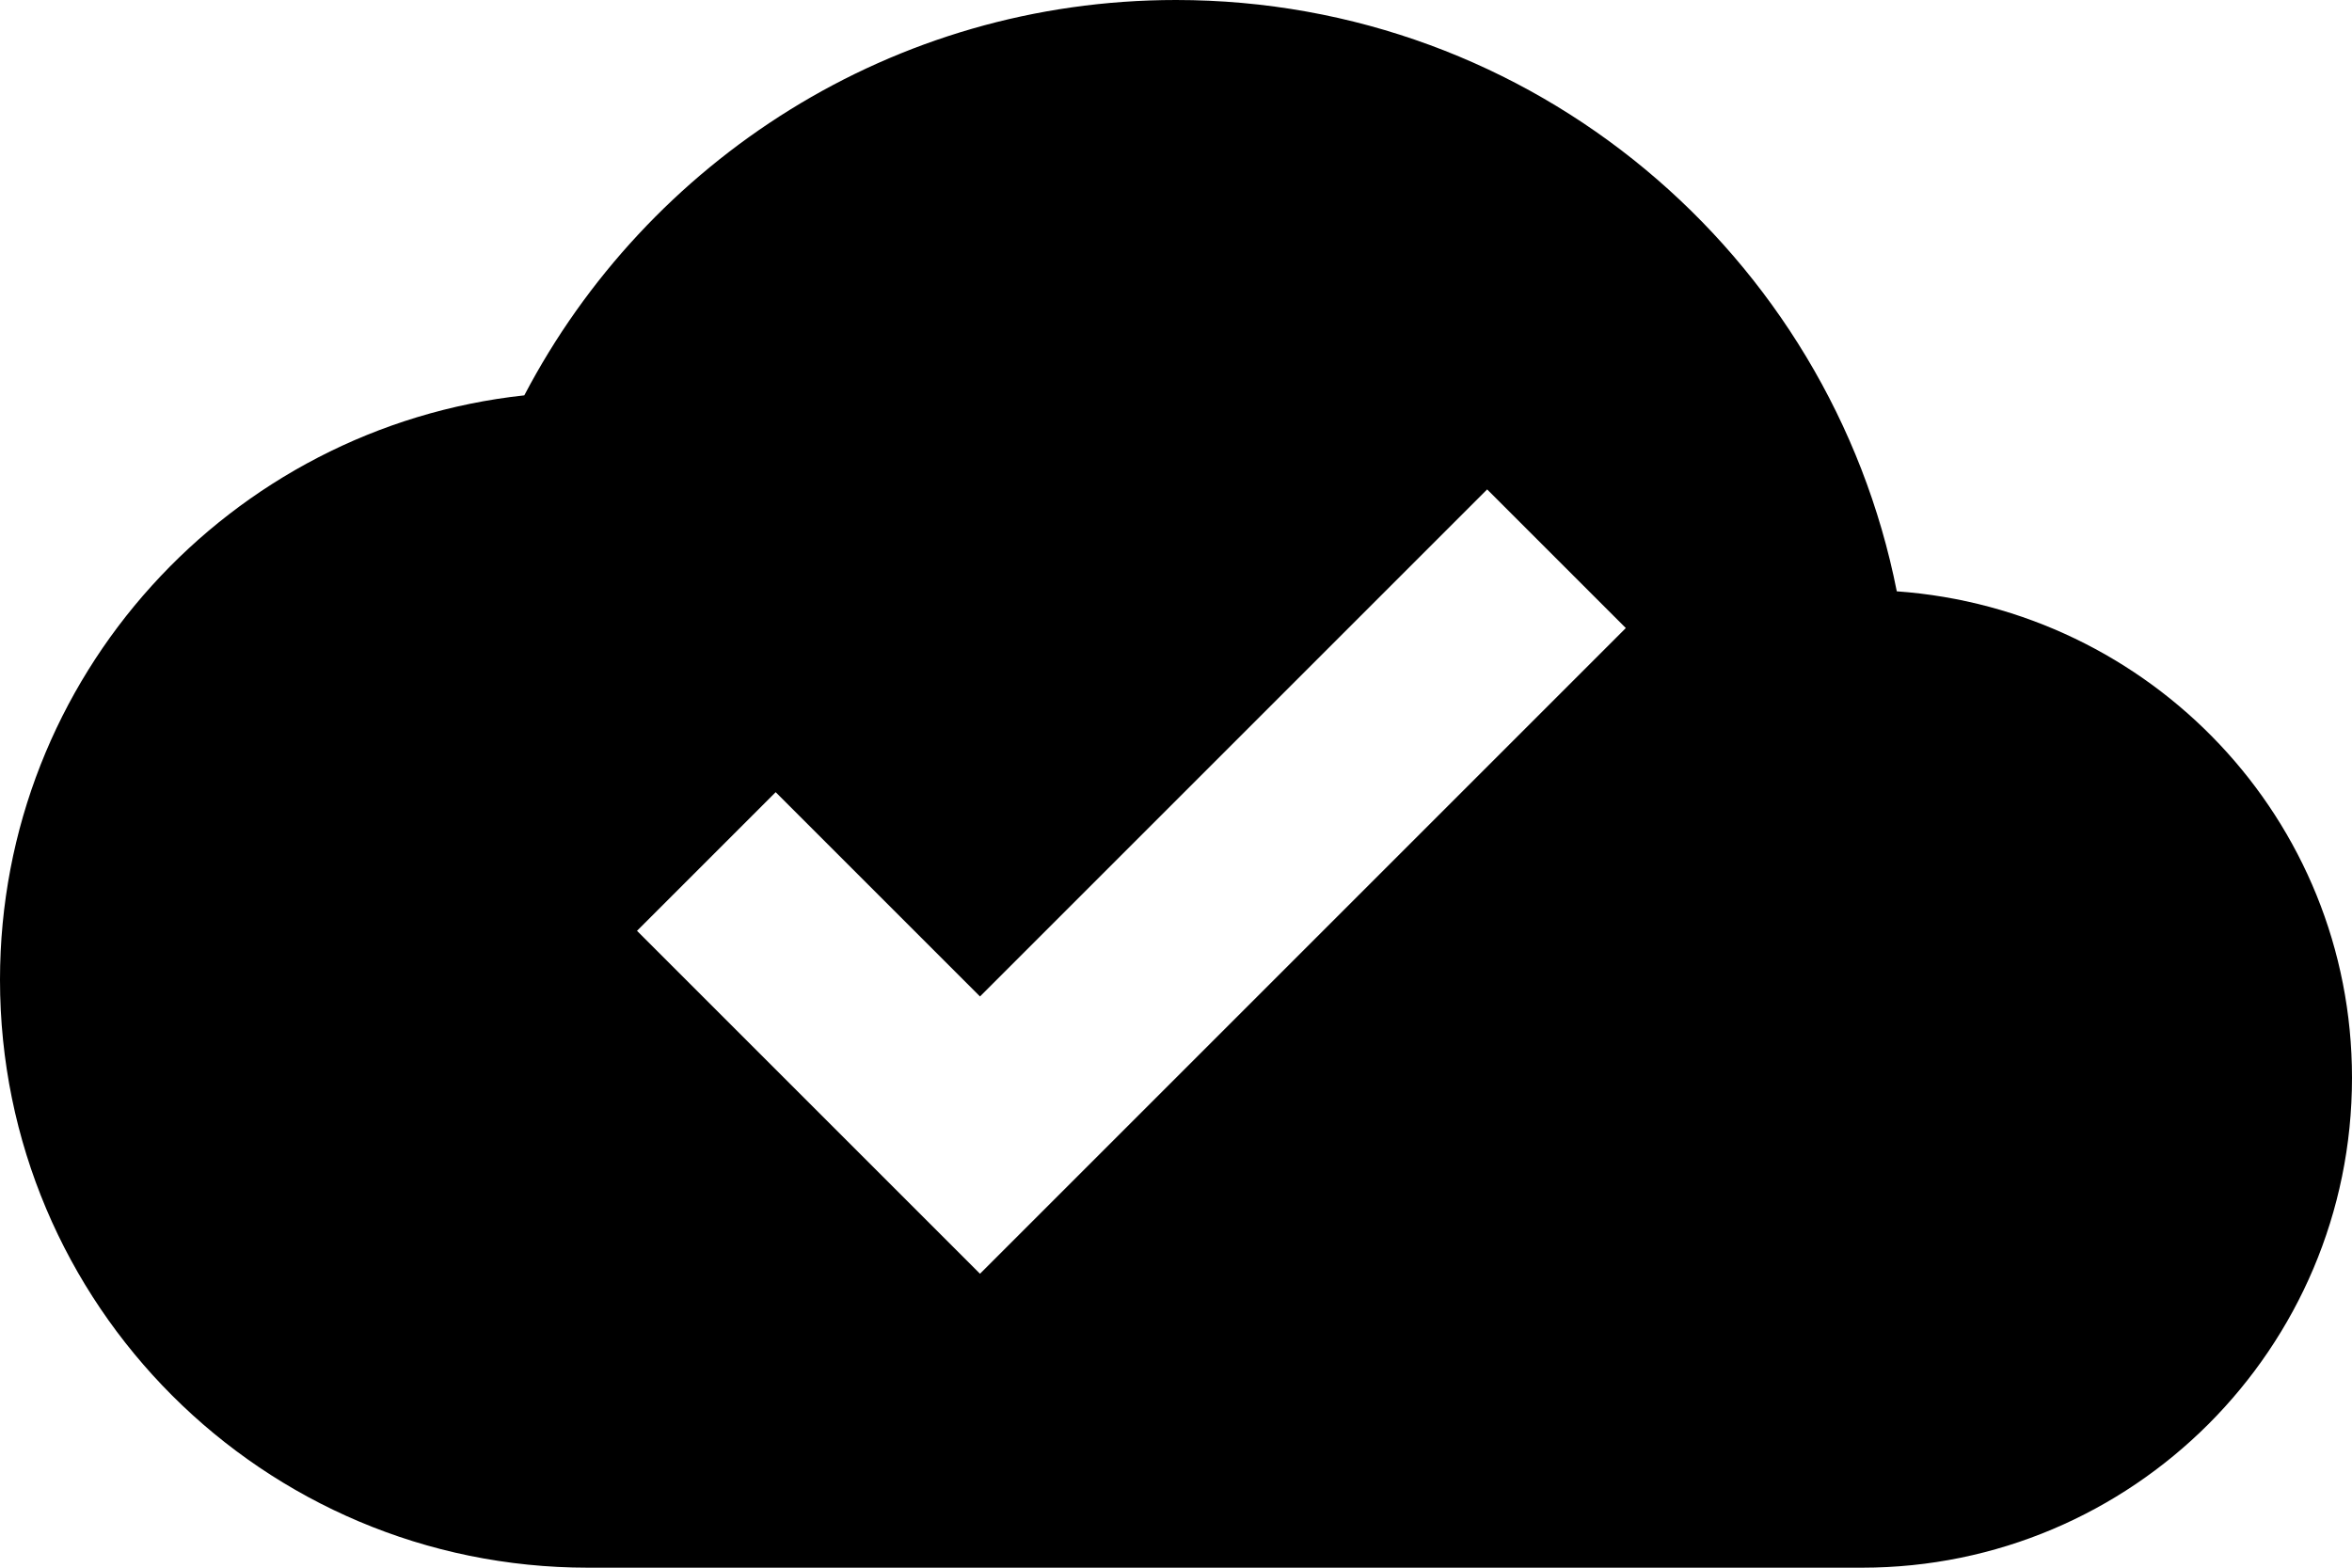 <svg xmlns="http://www.w3.org/2000/svg" viewBox="0 0 48 32"><path d="M38.71 12.07C37.35 5.19 31.28 0 24 0c-5.78 0-10.79 3.28-13.3 8.07C4.69 8.72 0 13.81 0 20c0 6.63 5.37 12 12 12h26c5.52 0 10-4.48 10-10 0-5.28-4.11-9.56-9.29-9.93zM20 26l-7-7 2.83-2.83L20 20.34 30.35 9.99l2.83 2.83L20 26z"/></svg>